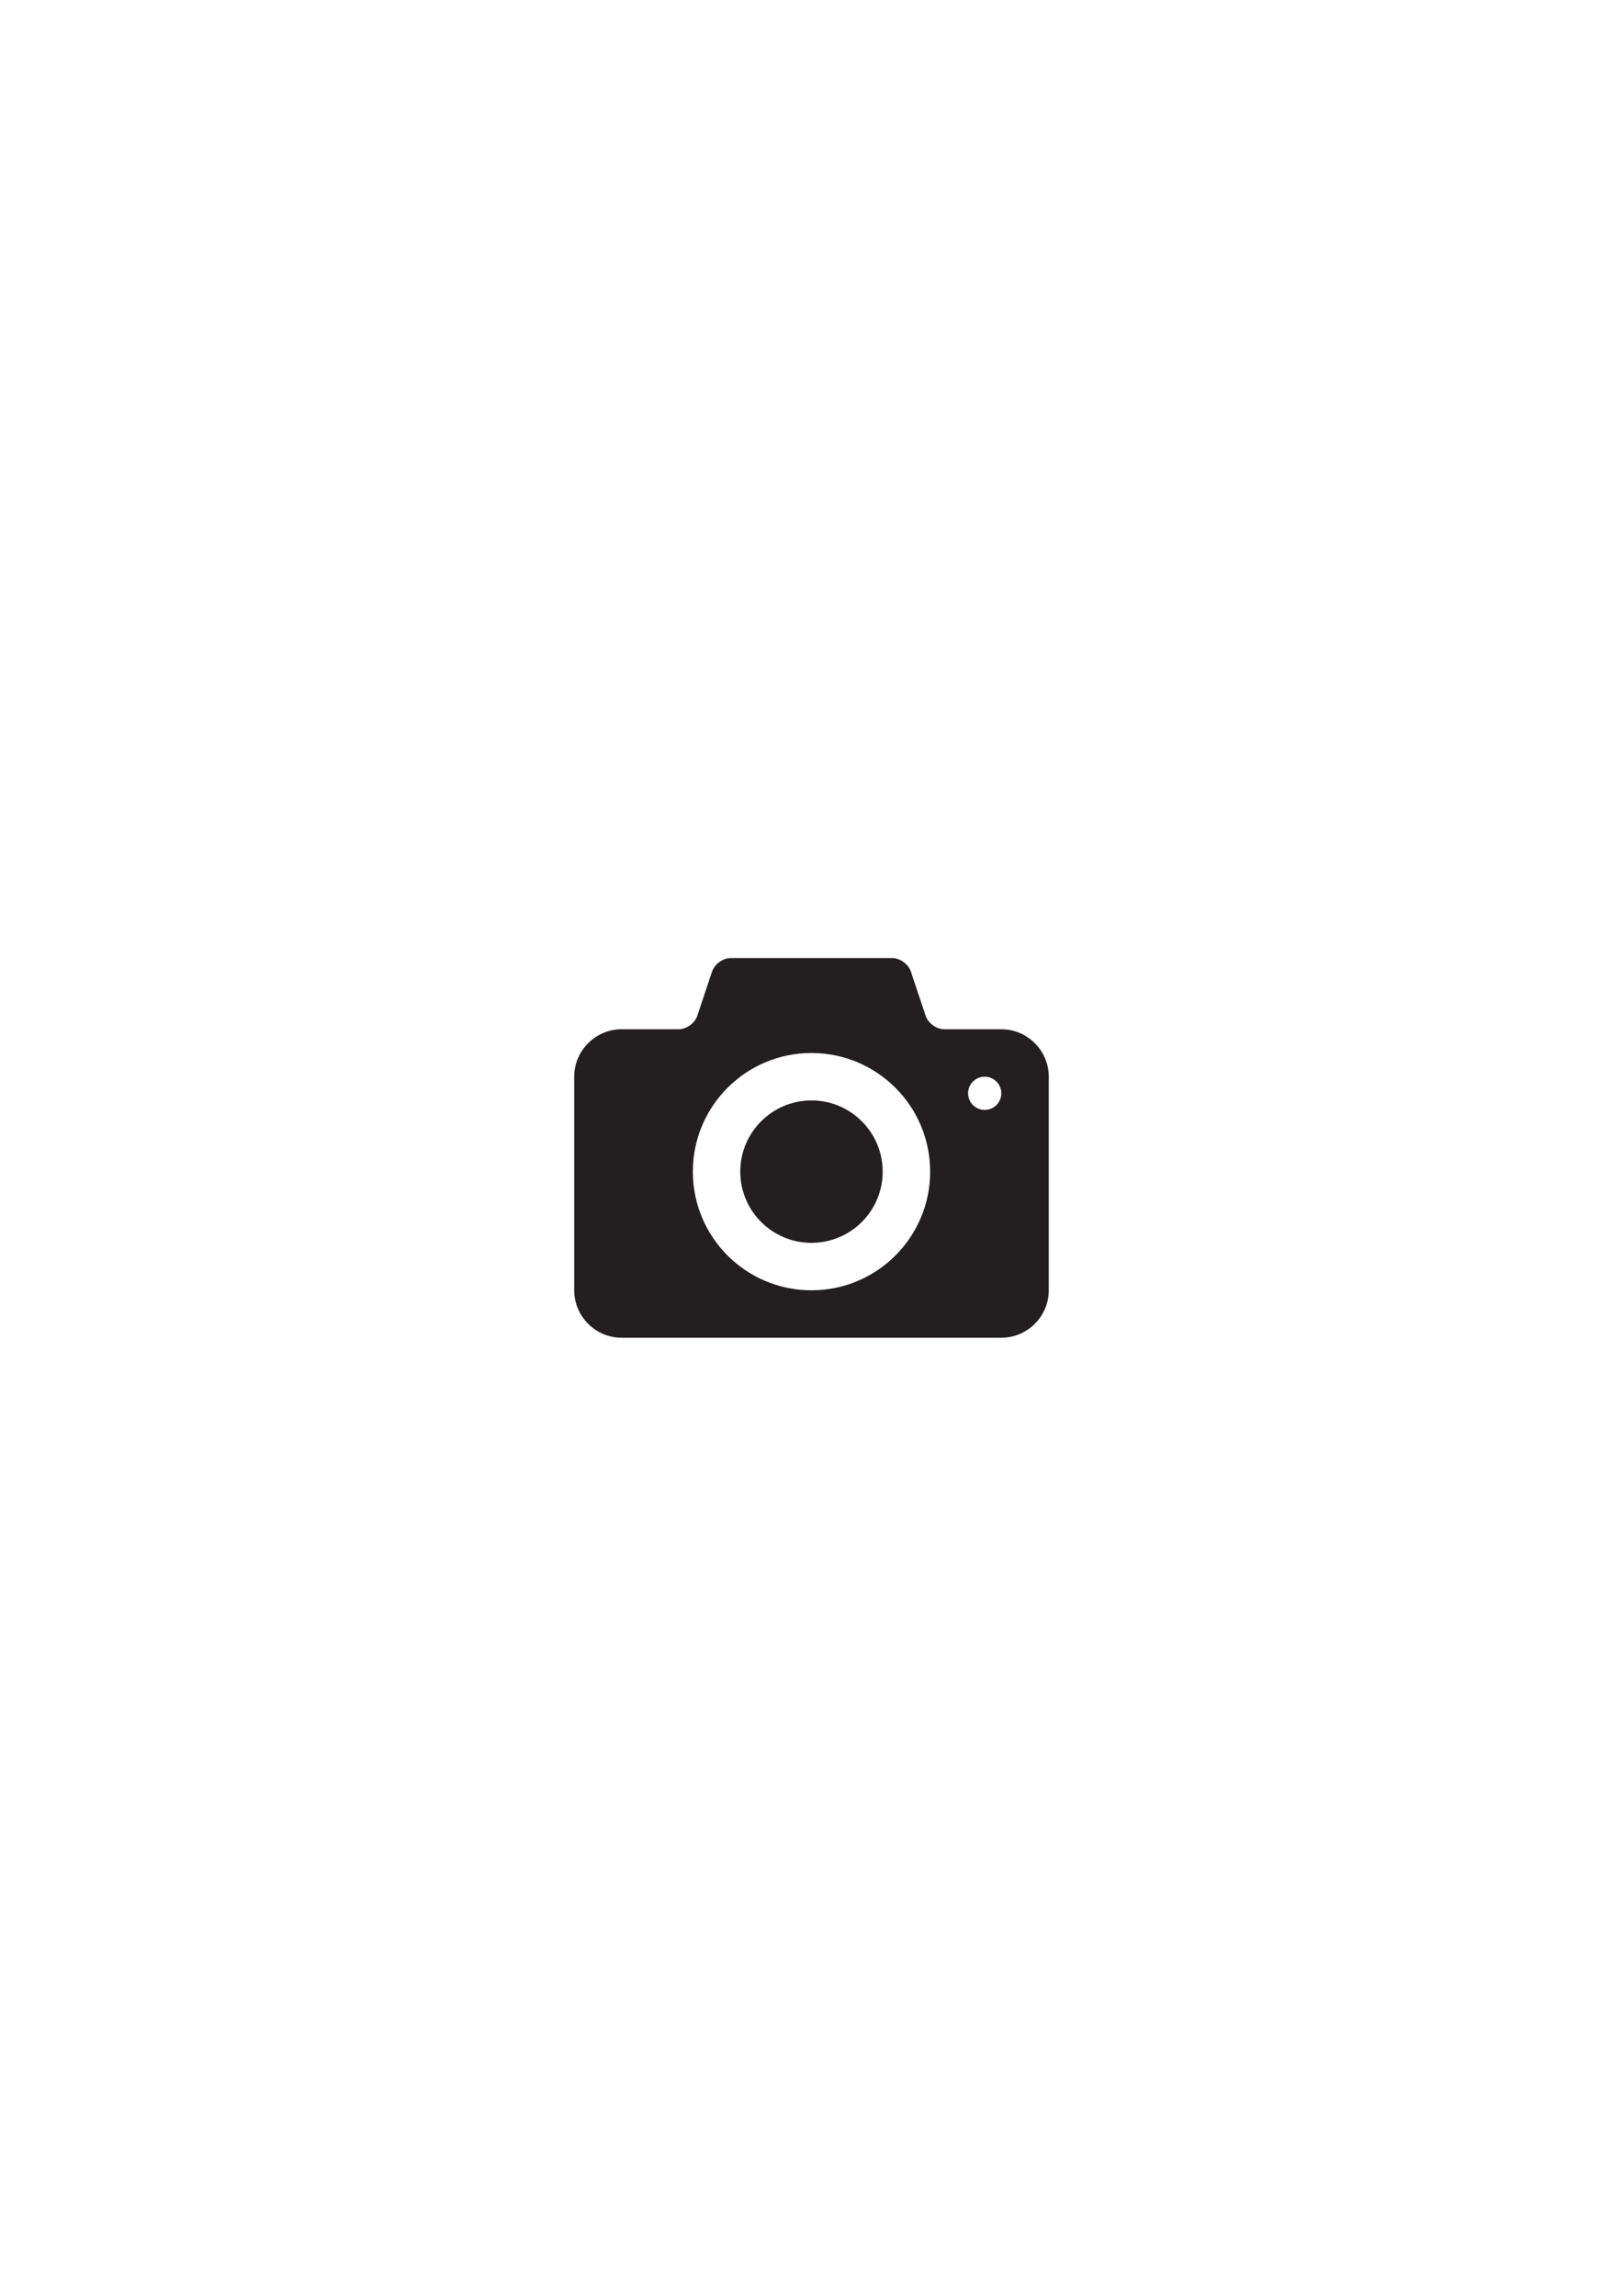 <?xml version="1.0" encoding="UTF-8" standalone="no"?>
<!-- Created with Inkscape (http://www.inkscape.org/) -->

<svg
   xmlns:dc="http://purl.org/dc/elements/1.1/"
   xmlns:cc="http://creativecommons.org/ns#"
   xmlns:rdf="http://www.w3.org/1999/02/22-rdf-syntax-ns#"
   xmlns:svg="http://www.w3.org/2000/svg"
   xmlns="http://www.w3.org/2000/svg"
   xmlns:sodipodi="http://sodipodi.sourceforge.net/DTD/sodipodi-0.dtd"
   xmlns:inkscape="http://www.inkscape.org/namespaces/inkscape"
   width="210mm"
   height="297mm"
   viewBox="0 0 210 297"
   version="1.1"
   id="svg183"
   inkscape:version="0.92.1 r15371"
   sodipodi:docname="8.svg">
  <defs
     id="defs177" />
  <sodipodi:namedview
     id="base"
     pagecolor="#ffffff"
     bordercolor="#666666"
     borderopacity="1.0"
     inkscape:pageopacity="0.0"
     inkscape:pageshadow="2"
     inkscape:zoom="0.35"
     inkscape:cx="-97.142857"
     inkscape:cy="560"
     inkscape:document-units="mm"
     inkscape:current-layer="layer1"
     showgrid="false"
     inkscape:window-width="1920"
     inkscape:window-height="1043"
     inkscape:window-x="1920"
     inkscape:window-y="0"
     inkscape:window-maximized="1" />
  <g
     inkscape:label="Camada 1"
     inkscape:groupmode="layer"
     id="layer1">
    <path
       d="m 127.406,143.587 c -1.186,0 -2.146,-0.967 -2.146,-2.153 0,-1.186 0.96,-2.146 2.146,-2.146 1.193,0 2.153,0.96 2.153,2.146 0,1.186 -0.96,2.153 -2.153,2.153 z m -22.41,23.334 c -8.479,0 -15.349,-6.872 -15.349,-15.349 0,-8.479 6.87,-15.349 15.349,-15.349 8.479,0 15.356,6.87 15.356,15.349 0,8.477 -6.877,15.349 -15.356,15.349 z m 24.563,-33.77 h -7.371 c -1.017,0 -2.104,-0.784 -2.422,-1.751 l -1.906,-5.712 c -0.325,-0.96 -1.412,-1.751 -2.422,-1.751 H 94.554 c -1.01,0 -2.104,0.791 -2.422,1.751 l -1.906,5.712 c -0.318,0.967 -1.405,1.751 -2.422,1.751 h -7.371 c -3.375,0 -6.135,2.761 -6.135,6.135 v 27.634 c 0,3.376 2.761,6.14 6.135,6.14 h 49.126 c 3.375,0 6.143,-2.764 6.143,-6.14 V 139.287 c 0,-3.375 -2.768,-6.135 -6.143,-6.135 z m -24.563,9.207 c -5.083,0 -9.214,4.13 -9.214,9.214 0,5.083 4.13,9.209 9.214,9.209 5.083,0 9.214,-4.125 9.214,-9.209 0,-5.083 -4.13,-9.214 -9.214,-9.214 v 0"
       style="fill:#231f20;fill-opacity:1;fill-rule:nonzero;stroke:none;stroke-width:0.071"
       id="path28"
       inkscape:connector-curvature="0" />
  </g>
</svg>
